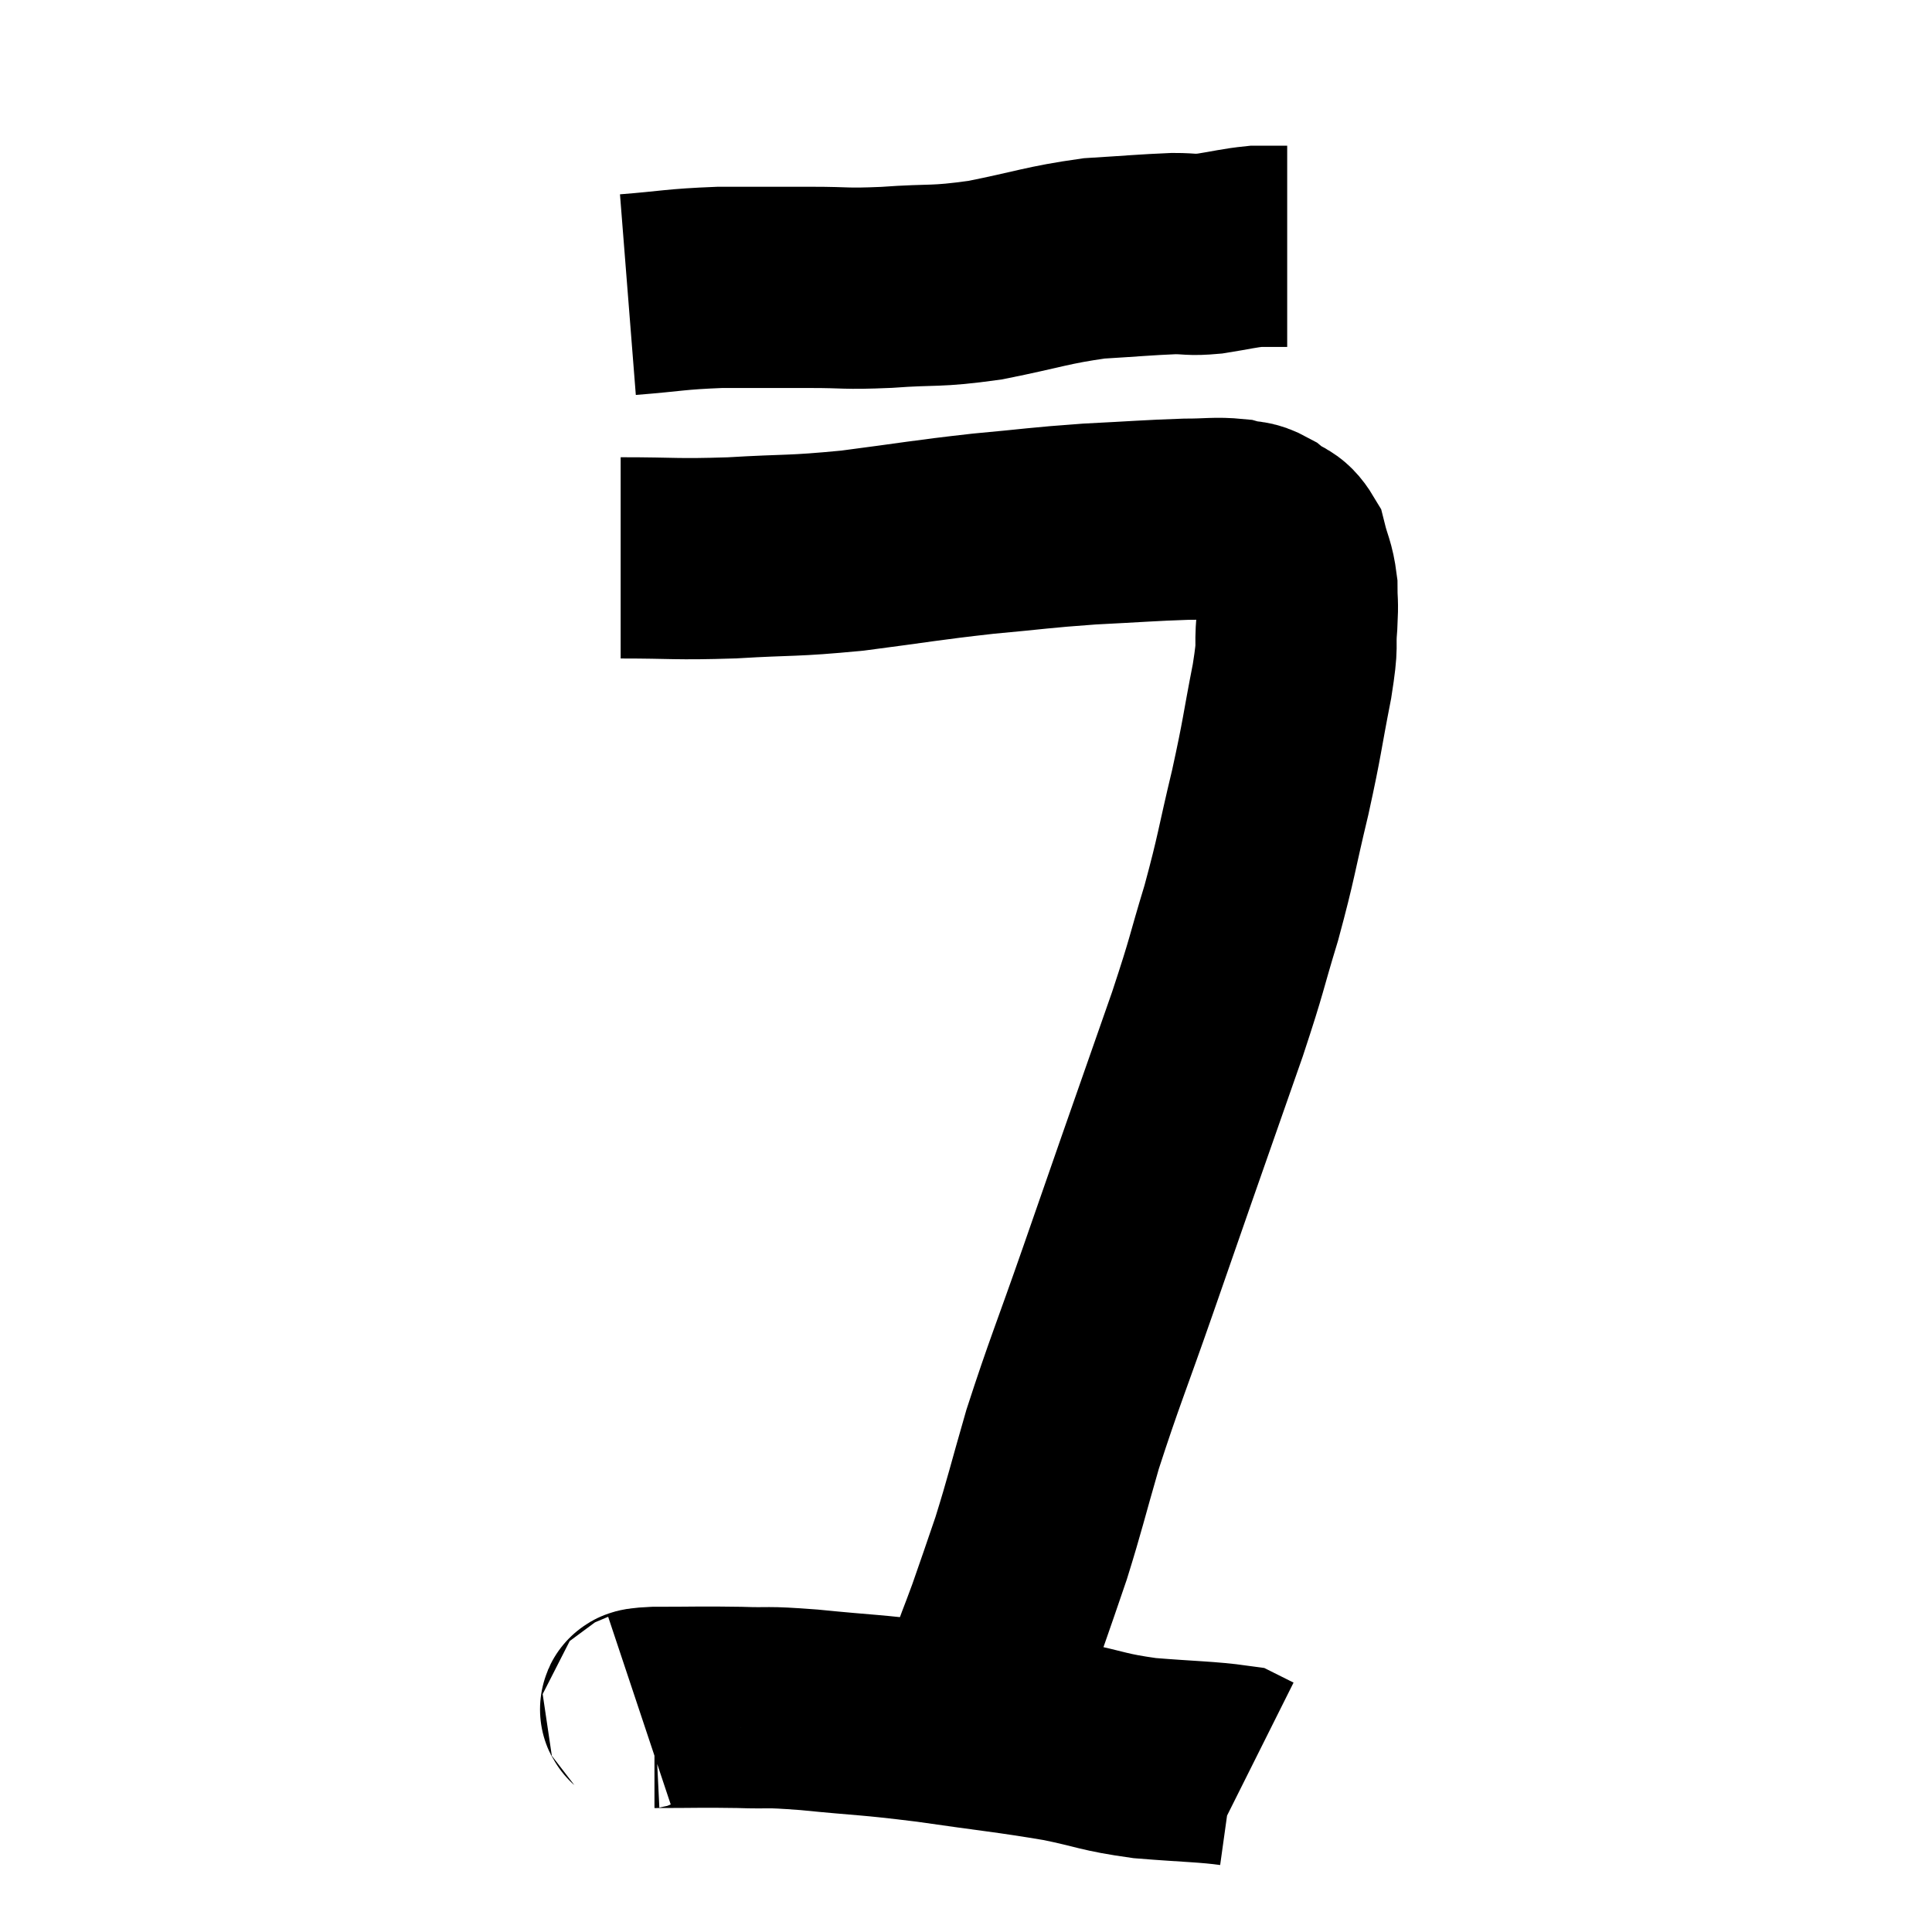 <svg width="48" height="48" viewBox="0 0 48 48" xmlns="http://www.w3.org/2000/svg"><path d="M 15.6 7.32 C 16.74 7.23, 16.74 7.185, 17.88 7.14 C 19.02 7.14, 19.125 7.14, 20.16 7.14 C 21.09 7.14, 20.94 7.185, 22.02 7.14 C 23.25 7.05, 23.19 7.14, 24.48 6.96 C 25.83 6.69, 26.01 6.585, 27.18 6.42 C 28.17 6.36, 28.44 6.33, 29.16 6.3 C 29.61 6.3, 29.55 6.345, 30.06 6.3 C 30.63 6.21, 30.765 6.165, 31.2 6.12 C 31.5 6.12, 31.605 6.12, 31.8 6.12 C 31.89 6.12, 31.935 6.12, 31.98 6.12 L 31.98 6.12" fill="none" stroke="black" stroke-width="5"></path><path d="M 15.42 13.86 C 16.8 13.86, 16.74 13.905, 18.18 13.86 C 19.68 13.77, 19.62 13.83, 21.18 13.68 C 22.8 13.47, 22.95 13.425, 24.42 13.26 C 25.74 13.14, 25.8 13.11, 27.06 13.02 C 28.26 12.96, 28.56 12.93, 29.46 12.9 C 30.06 12.9, 30.195 12.855, 30.66 12.9 C 30.99 12.99, 30.99 12.9, 31.32 13.08 C 31.65 13.35, 31.755 13.245, 31.98 13.62 C 32.1 14.1, 32.16 14.115, 32.22 14.58 C 32.22 15.03, 32.25 14.895, 32.22 15.48 C 32.16 16.2, 32.265 15.87, 32.1 16.92 C 31.83 18.3, 31.875 18.24, 31.56 19.68 C 31.2 21.18, 31.23 21.24, 30.84 22.68 C 30.42 24.06, 30.525 23.85, 30 25.44 C 29.37 27.24, 29.295 27.45, 28.74 29.04 C 28.26 30.42, 28.365 30.12, 27.78 31.8 C 27.09 33.78, 26.94 34.095, 26.4 35.76 C 26.01 37.11, 25.965 37.35, 25.62 38.46 C 25.32 39.33, 25.29 39.435, 25.02 40.2 C 24.78 40.86, 24.69 41.04, 24.54 41.52 C 24.48 41.82, 24.45 41.97, 24.42 42.12 C 24.42 42.12, 24.42 42.12, 24.42 42.12 L 24.42 42.12" fill="none" stroke="black" stroke-width="5"></path><path d="M 15.9 42.54 C 16.08 42.48, 15.645 42.45, 16.26 42.42 C 17.31 42.42, 17.4 42.405, 18.36 42.42 C 19.23 42.45, 18.915 42.39, 20.1 42.48 C 21.6 42.63, 21.525 42.585, 23.1 42.78 C 24.75 43.02, 25.065 43.035, 26.4 43.26 C 27.42 43.47, 27.375 43.53, 28.44 43.68 C 29.55 43.77, 30.015 43.77, 30.66 43.86 C 30.84 43.95, 30.93 43.995, 31.02 44.04 L 31.02 44.04" fill="none" stroke="black" stroke-width="5"></path></svg>